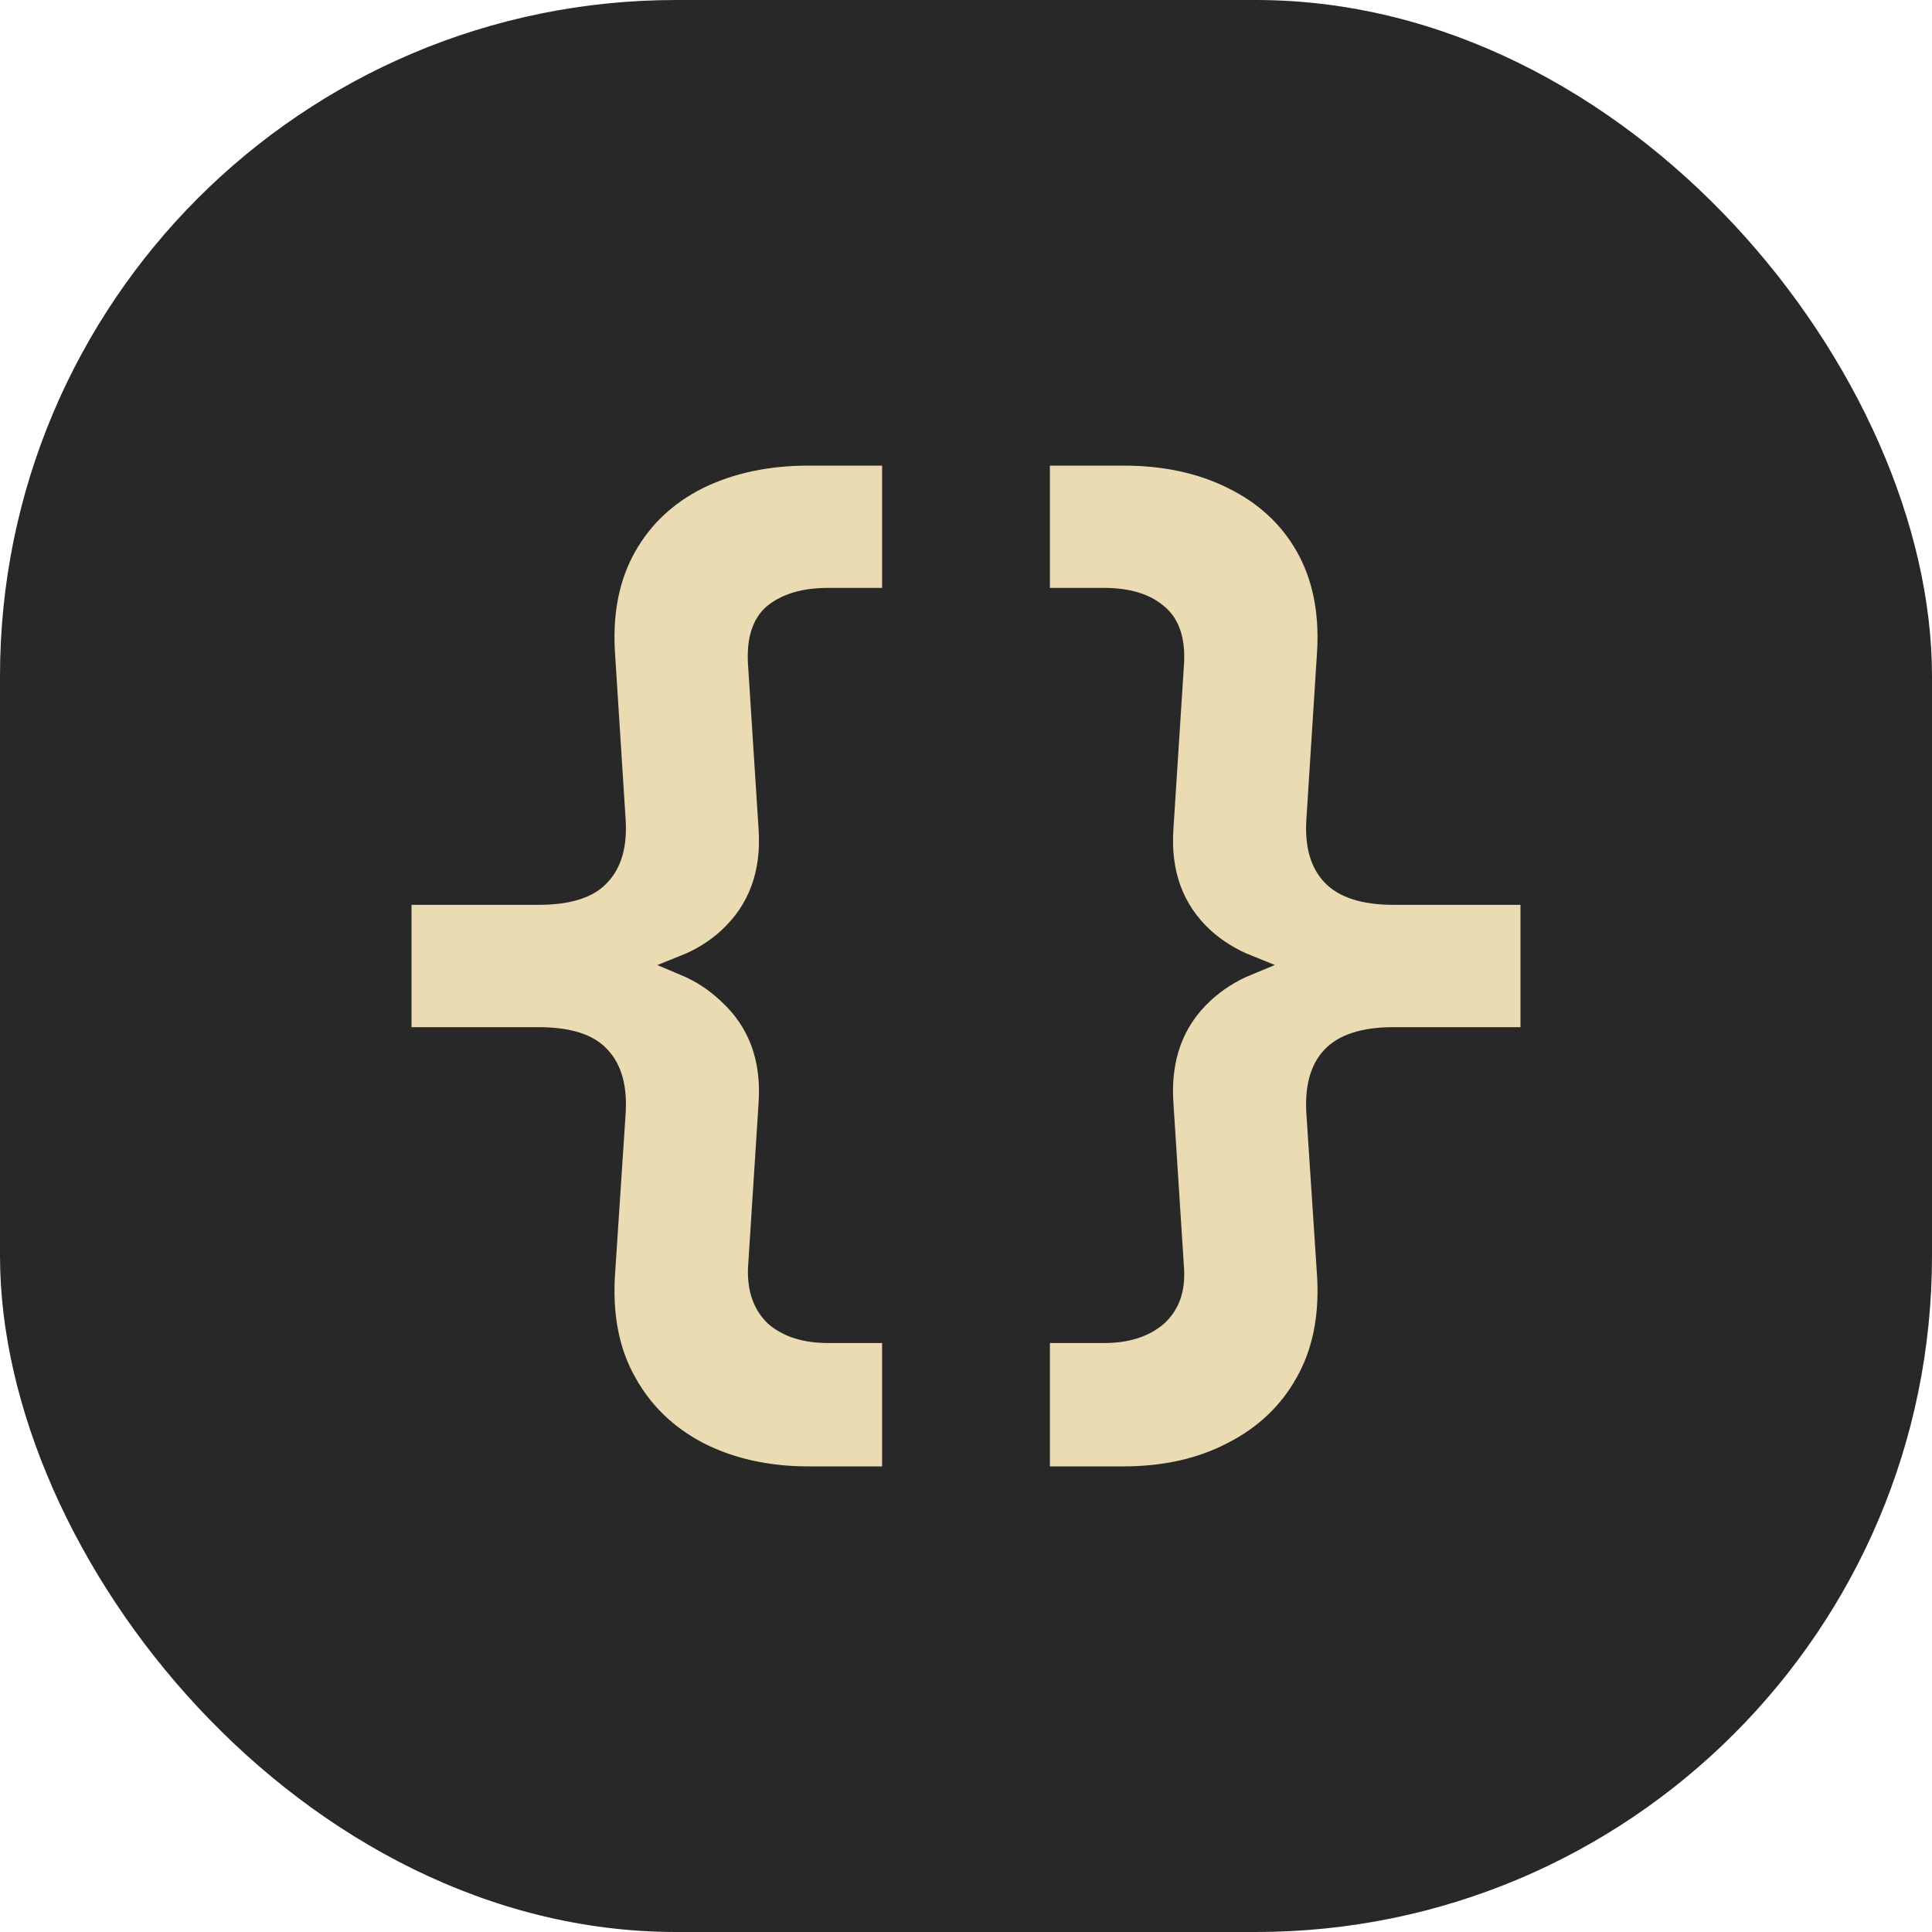 <svg xmlns="http://www.w3.org/2000/svg" version="1.1" xmlns:xlink="http://www.w3.org/1999/xlink" xmlns:svgjs="http://svgjs.dev/svgjs" width="1000" height="1000"><g clip-path="url(#SvgjsClipPath1024)"><rect width="1000" height="1000" fill="#282828"></rect><g transform="matrix(1.75,0,0,1.75,150,150)"><svg xmlns="http://www.w3.org/2000/svg" version="1.1" xmlns:xlink="http://www.w3.org/1999/xlink" xmlns:svgjs="http://svgjs.dev/svgjs" width="400" height="400"><svg width="400" height="400" viewBox="0 0 400 400" fill="none" xmlns="http://www.w3.org/2000/svg">
<path d="M120.891 343.738L120.904 343.745L120.917 343.751C130.429 348.613 141.302 351 153.457 351H175.185H178.185V348V311.511V308.511H175.185H159.125C152.333 308.511 147.228 306.785 143.5 303.62C140.088 300.352 138.327 295.823 138.505 289.633L141.65 240.621C141.65 240.619 141.65 240.617 141.65 240.616C142.541 227.253 138.502 216.257 129.355 208.018C125.668 204.531 121.42 201.797 116.639 199.792C121.56 197.829 125.913 195.131 129.669 191.668C138.605 183.428 142.542 172.541 141.65 159.381C141.65 159.379 141.65 159.378 141.65 159.376L138.502 110.331C138.115 103.129 139.888 98.568 143.091 95.832C146.809 92.838 152.043 91.174 159.125 91.174H175.185H178.185V88.174V52V49H175.185H153.457C141.322 49 130.468 51.274 120.967 55.91L120.954 55.916L120.941 55.922C111.617 60.579 104.444 67.278 99.516 76.004C94.562 84.777 92.495 95.123 93.15 106.9L93.151 106.912L93.151 106.924L96.3 156.31L96.302 156.327L96.303 156.344C96.894 164.221 95.185 169.655 91.77 173.237L91.743 173.265L91.718 173.293C88.57 176.769 82.797 178.913 73.473 178.913H36H33V181.913V218.087V221.087H36H73.473C82.797 221.087 88.57 223.231 91.718 226.707L91.743 226.735L91.77 226.763C95.174 230.333 96.897 235.862 96.302 243.976L96.302 243.987L96.301 243.998L93.152 291.811L93.151 291.828L93.15 291.845C92.496 303.812 94.555 314.26 99.508 323.037C104.422 331.957 111.578 338.865 120.891 343.738ZM221.815 348V351H224.815H246.543C258.691 351 269.467 348.615 278.782 343.744C288.298 338.878 295.569 331.972 300.491 323.039C305.444 314.261 307.504 303.813 306.85 291.845L306.849 291.828L306.848 291.811L303.699 243.998L303.698 243.987L303.698 243.976C303.103 235.862 304.826 230.333 308.23 226.763C311.615 223.212 317.456 221.087 326.527 221.087H364H367V218.087V181.913V178.913H364H326.527C317.456 178.913 311.615 176.788 308.23 173.237C304.815 169.655 303.106 164.221 303.697 156.344L303.698 156.327L303.7 156.31L306.849 106.924L306.849 106.912L306.85 106.9C307.505 95.123 305.438 84.777 300.484 76.004C295.548 67.263 288.258 60.566 278.731 55.916C269.428 51.272 258.67 49 246.543 49H224.815H221.815V52V88.174V91.174H224.815H240.875C247.986 91.174 253.083 92.85 256.568 95.809L256.595 95.832L256.623 95.855C260.024 98.605 261.883 103.157 261.498 110.332C261.497 110.337 261.497 110.341 261.497 110.346L258.35 159.376C258.35 159.378 258.35 159.381 258.35 159.383C257.458 172.542 261.396 183.428 270.331 191.668L270.345 191.681L270.359 191.693C274.16 195.11 278.509 197.784 283.382 199.739C278.495 201.75 274.136 204.502 270.329 208.02C261.383 216.27 257.46 227.267 258.35 240.616C258.35 240.617 258.35 240.619 258.35 240.621L261.498 289.674C261.498 289.675 261.498 289.676 261.498 289.678C261.871 295.839 260.122 300.332 256.527 303.597C252.797 306.776 247.684 308.511 240.875 308.511H224.815H221.815V311.511V348Z" fill="#EBDBB2" stroke="#282828" stroke-width="6"></path>
</svg></svg></g></g><defs><clipPath id="SvgjsClipPath1024"><rect width="1000" height="1000" x="0" y="0" rx="350" ry="350"></rect></clipPath></defs></svg>